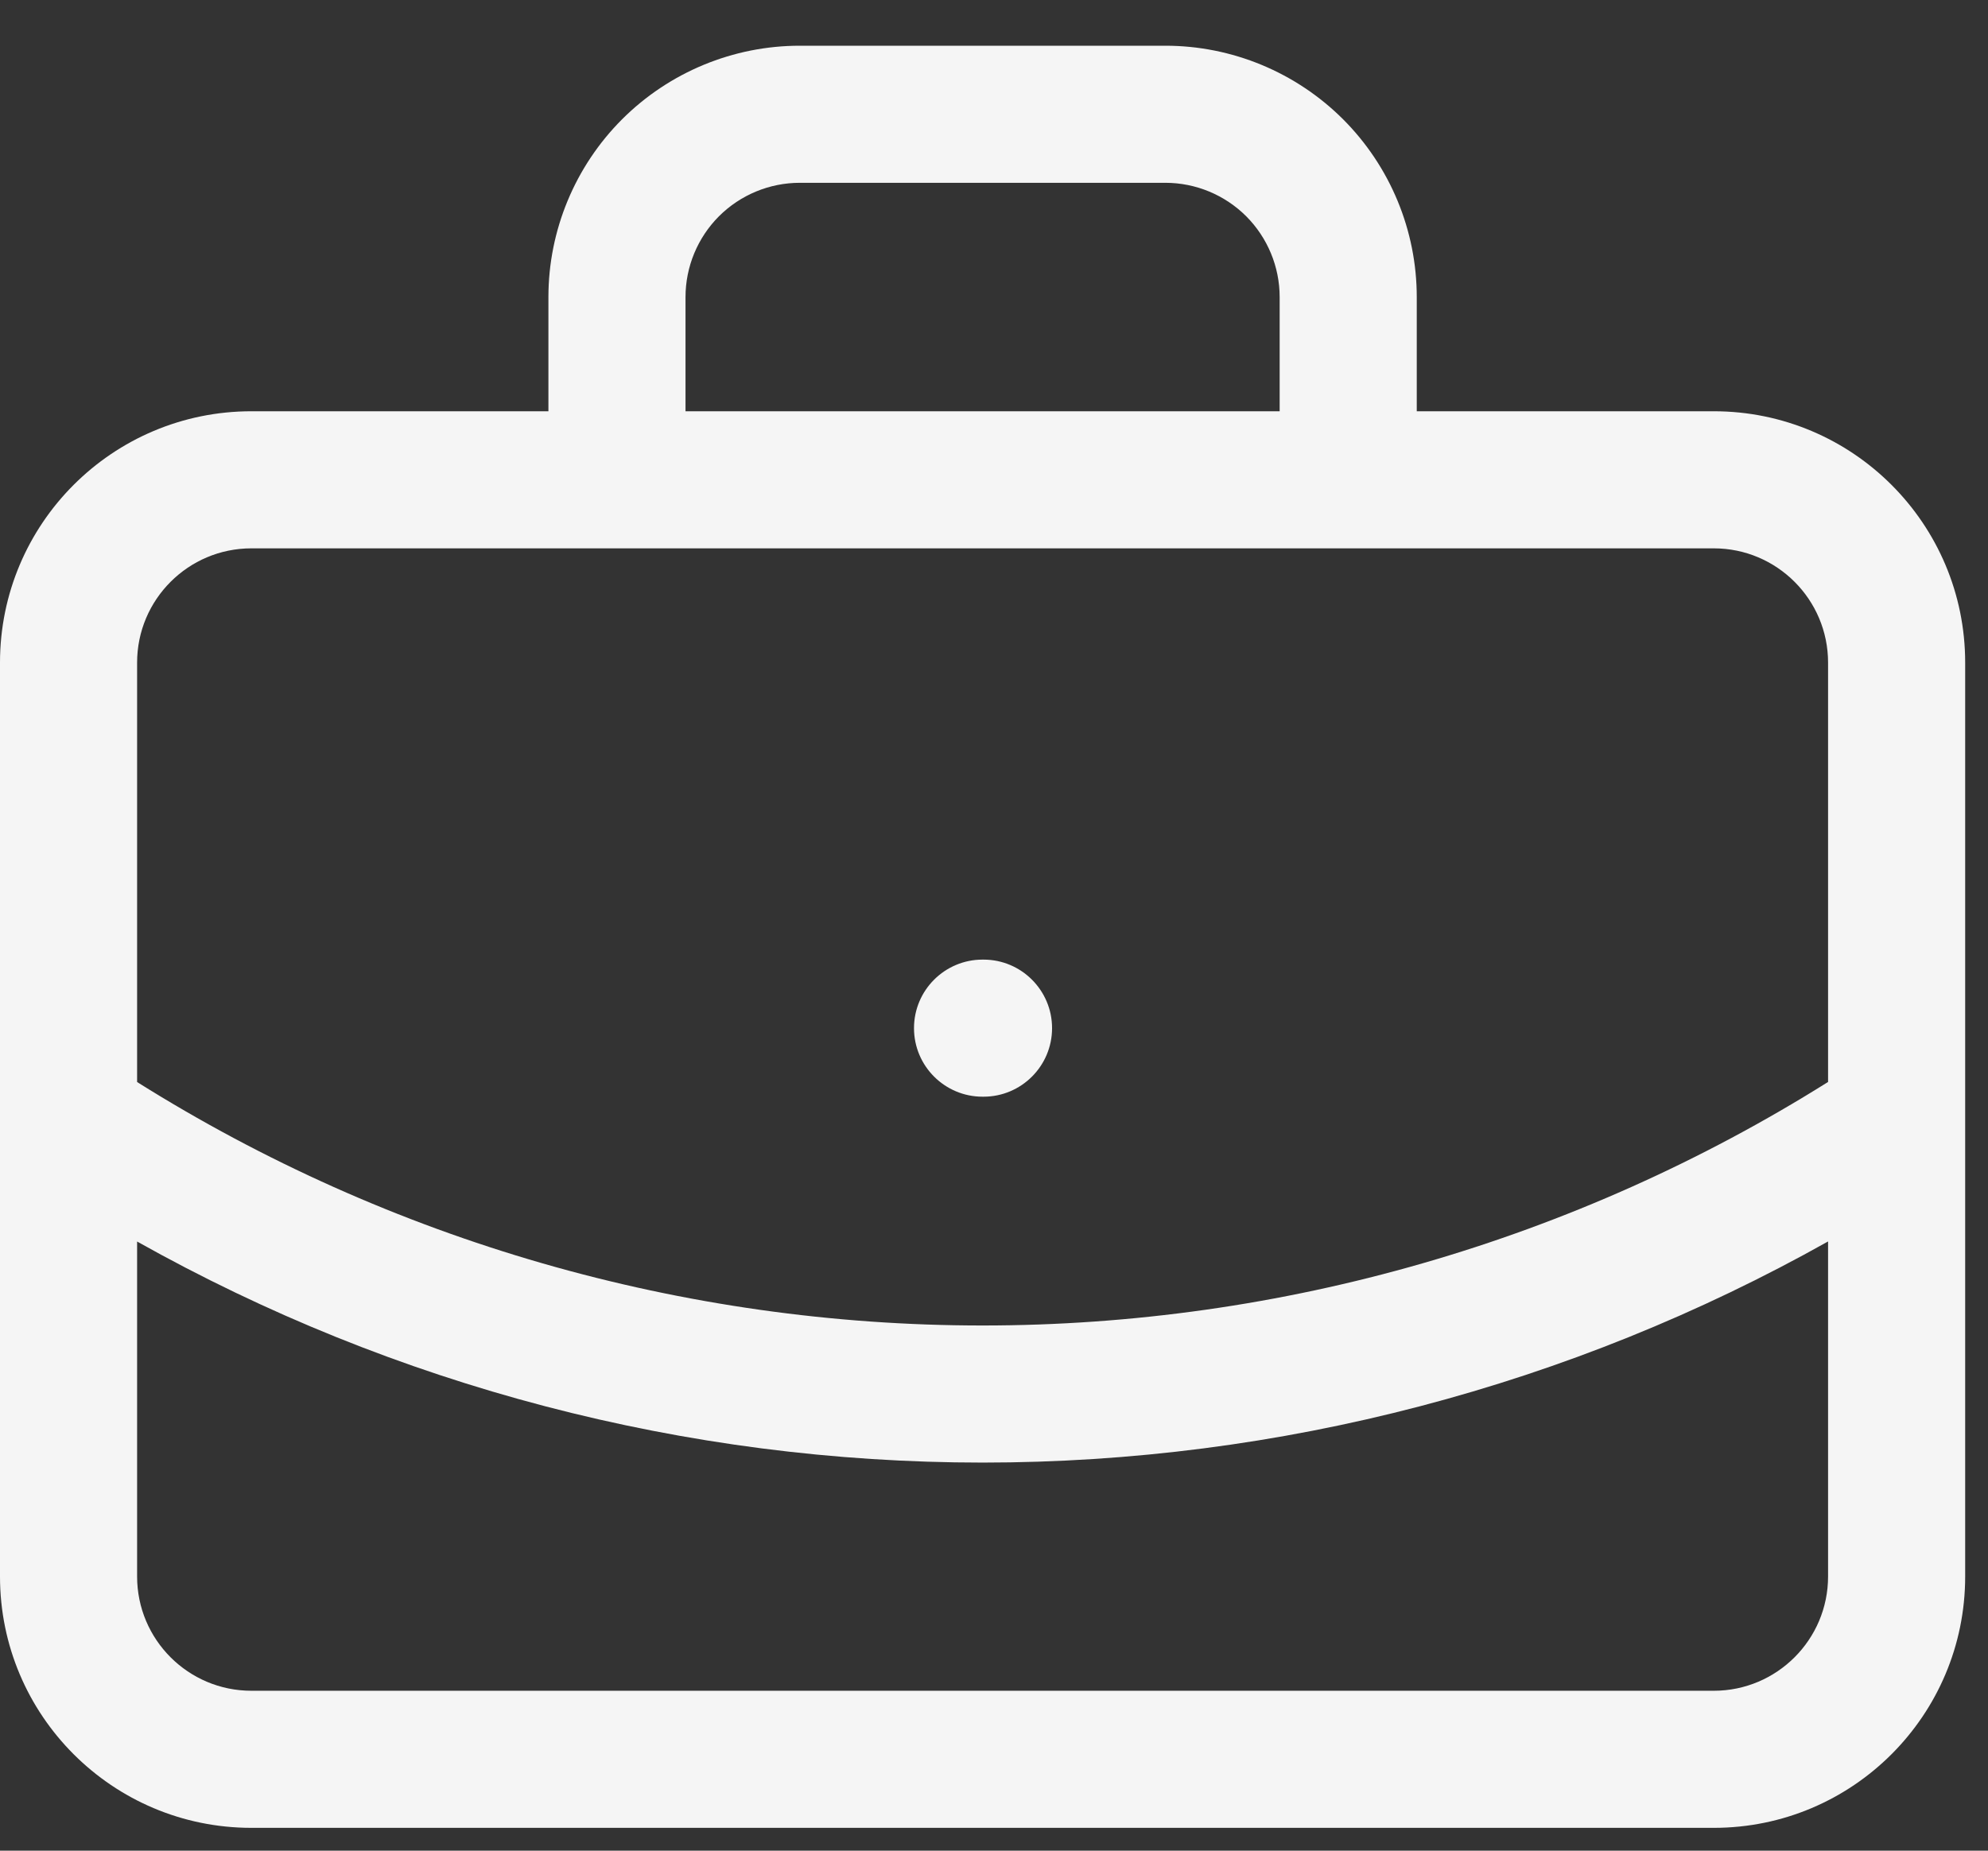 <svg width="29" height="27" viewBox="0 0 29 27" fill="none" xmlns="http://www.w3.org/2000/svg">
<rect x="0" y="0" width="29" height="27" fill="#333333" stroke="none"/>
<path d="M17 0.667C17.972 0.667 18.905 1.054 19.593 1.741C20.28 2.429 20.667 3.362 20.667 4.334V6H25C27.025 6 28.667 7.642 28.667 9.667V23C28.667 25.025 27.025 26.667 25 26.667H3.667C1.642 26.667 5.15447e-07 25.025 0 23V9.667C0 7.642 1.642 6 3.667 6H8V4.334C8 3.362 8.387 2.429 9.074 1.741C9.762 1.054 10.694 0.667 11.667 0.667H17ZM26.667 18.112C22.909 20.222 18.663 21.338 14.333 21.338C10.004 21.338 5.758 20.222 2 18.113V23C2 23.921 2.747 24.667 3.667 24.667H25C25.92 24.667 26.667 23.92 26.667 23V18.112ZM3.667 8C2.747 8 2 8.747 2 9.667V15.786C5.692 18.104 9.966 19.338 14.333 19.338C18.7 19.338 22.974 18.103 26.667 15.785V9.667C26.667 8.747 25.92 8 25 8H3.667ZM14.347 14C14.899 14 15.347 14.448 15.347 15C15.347 15.552 14.899 16 14.347 16H14.333C13.781 16 13.333 15.552 13.333 15C13.333 14.448 13.781 14 14.333 14H14.347ZM11.667 2.667C11.225 2.667 10.801 2.843 10.488 3.155C10.176 3.468 10 3.892 10 4.334V6H18.667V4.334C18.667 3.892 18.491 3.468 18.179 3.155C17.866 2.843 17.442 2.667 17 2.667H11.667Z" fill="#F5F5F5"/>
</svg>
